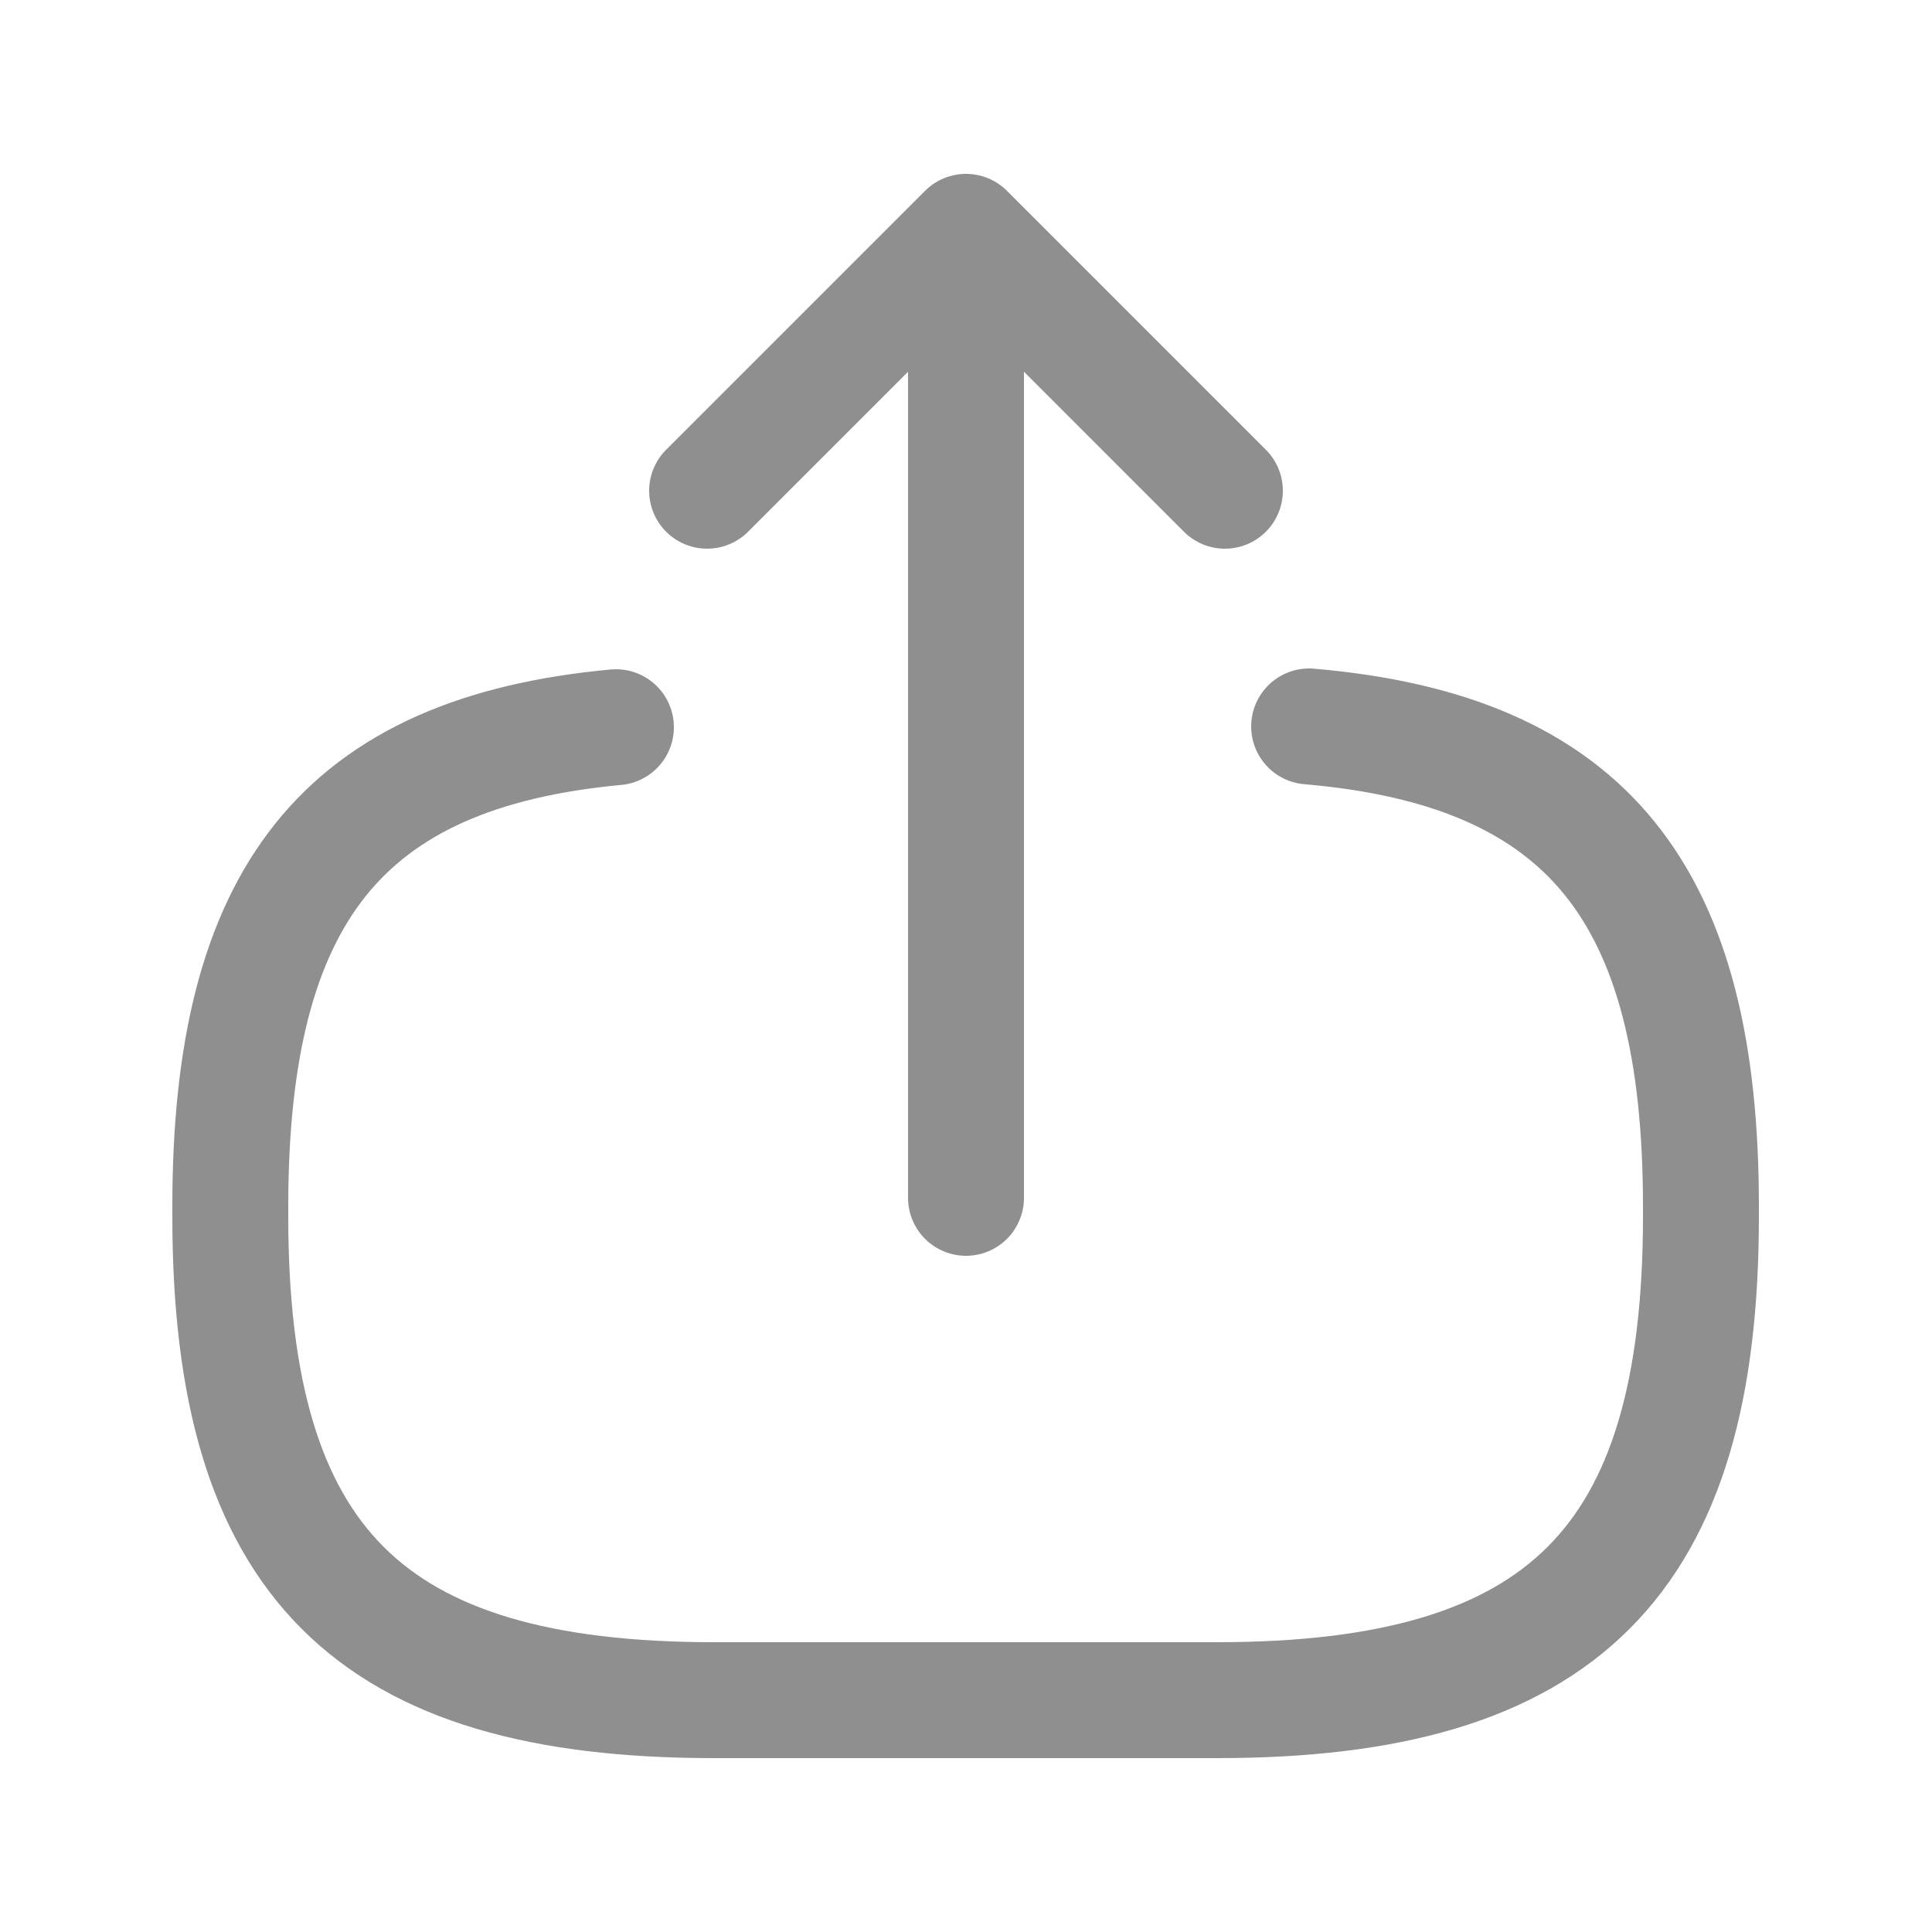 <svg width="25" height="25" viewBox="0 0 25 25" fill="none" xmlns="http://www.w3.org/2000/svg">
<path d="M16.94 9.4C20.54 9.71 22.01 11.56 22.01 15.61V15.74C22.01 20.21 20.22 22 15.75 22H9.24C4.77 22 2.98 20.21 2.98 15.74V15.61C2.98 11.59 4.43 9.74 7.97 9.41" stroke="#8F8F8F" stroke-width="1.5" stroke-linecap="round" stroke-linejoin="round"/>
<path d="M12.5 15.5V4.12" stroke="#8F8F8F" stroke-width="1.5" stroke-linecap="round" stroke-linejoin="round"/>
<path d="M15.85 6.35L12.5 3L9.15 6.35" stroke="#8F8F8F" stroke-width="1.5" stroke-linecap="round" stroke-linejoin="round"/>
</svg>
